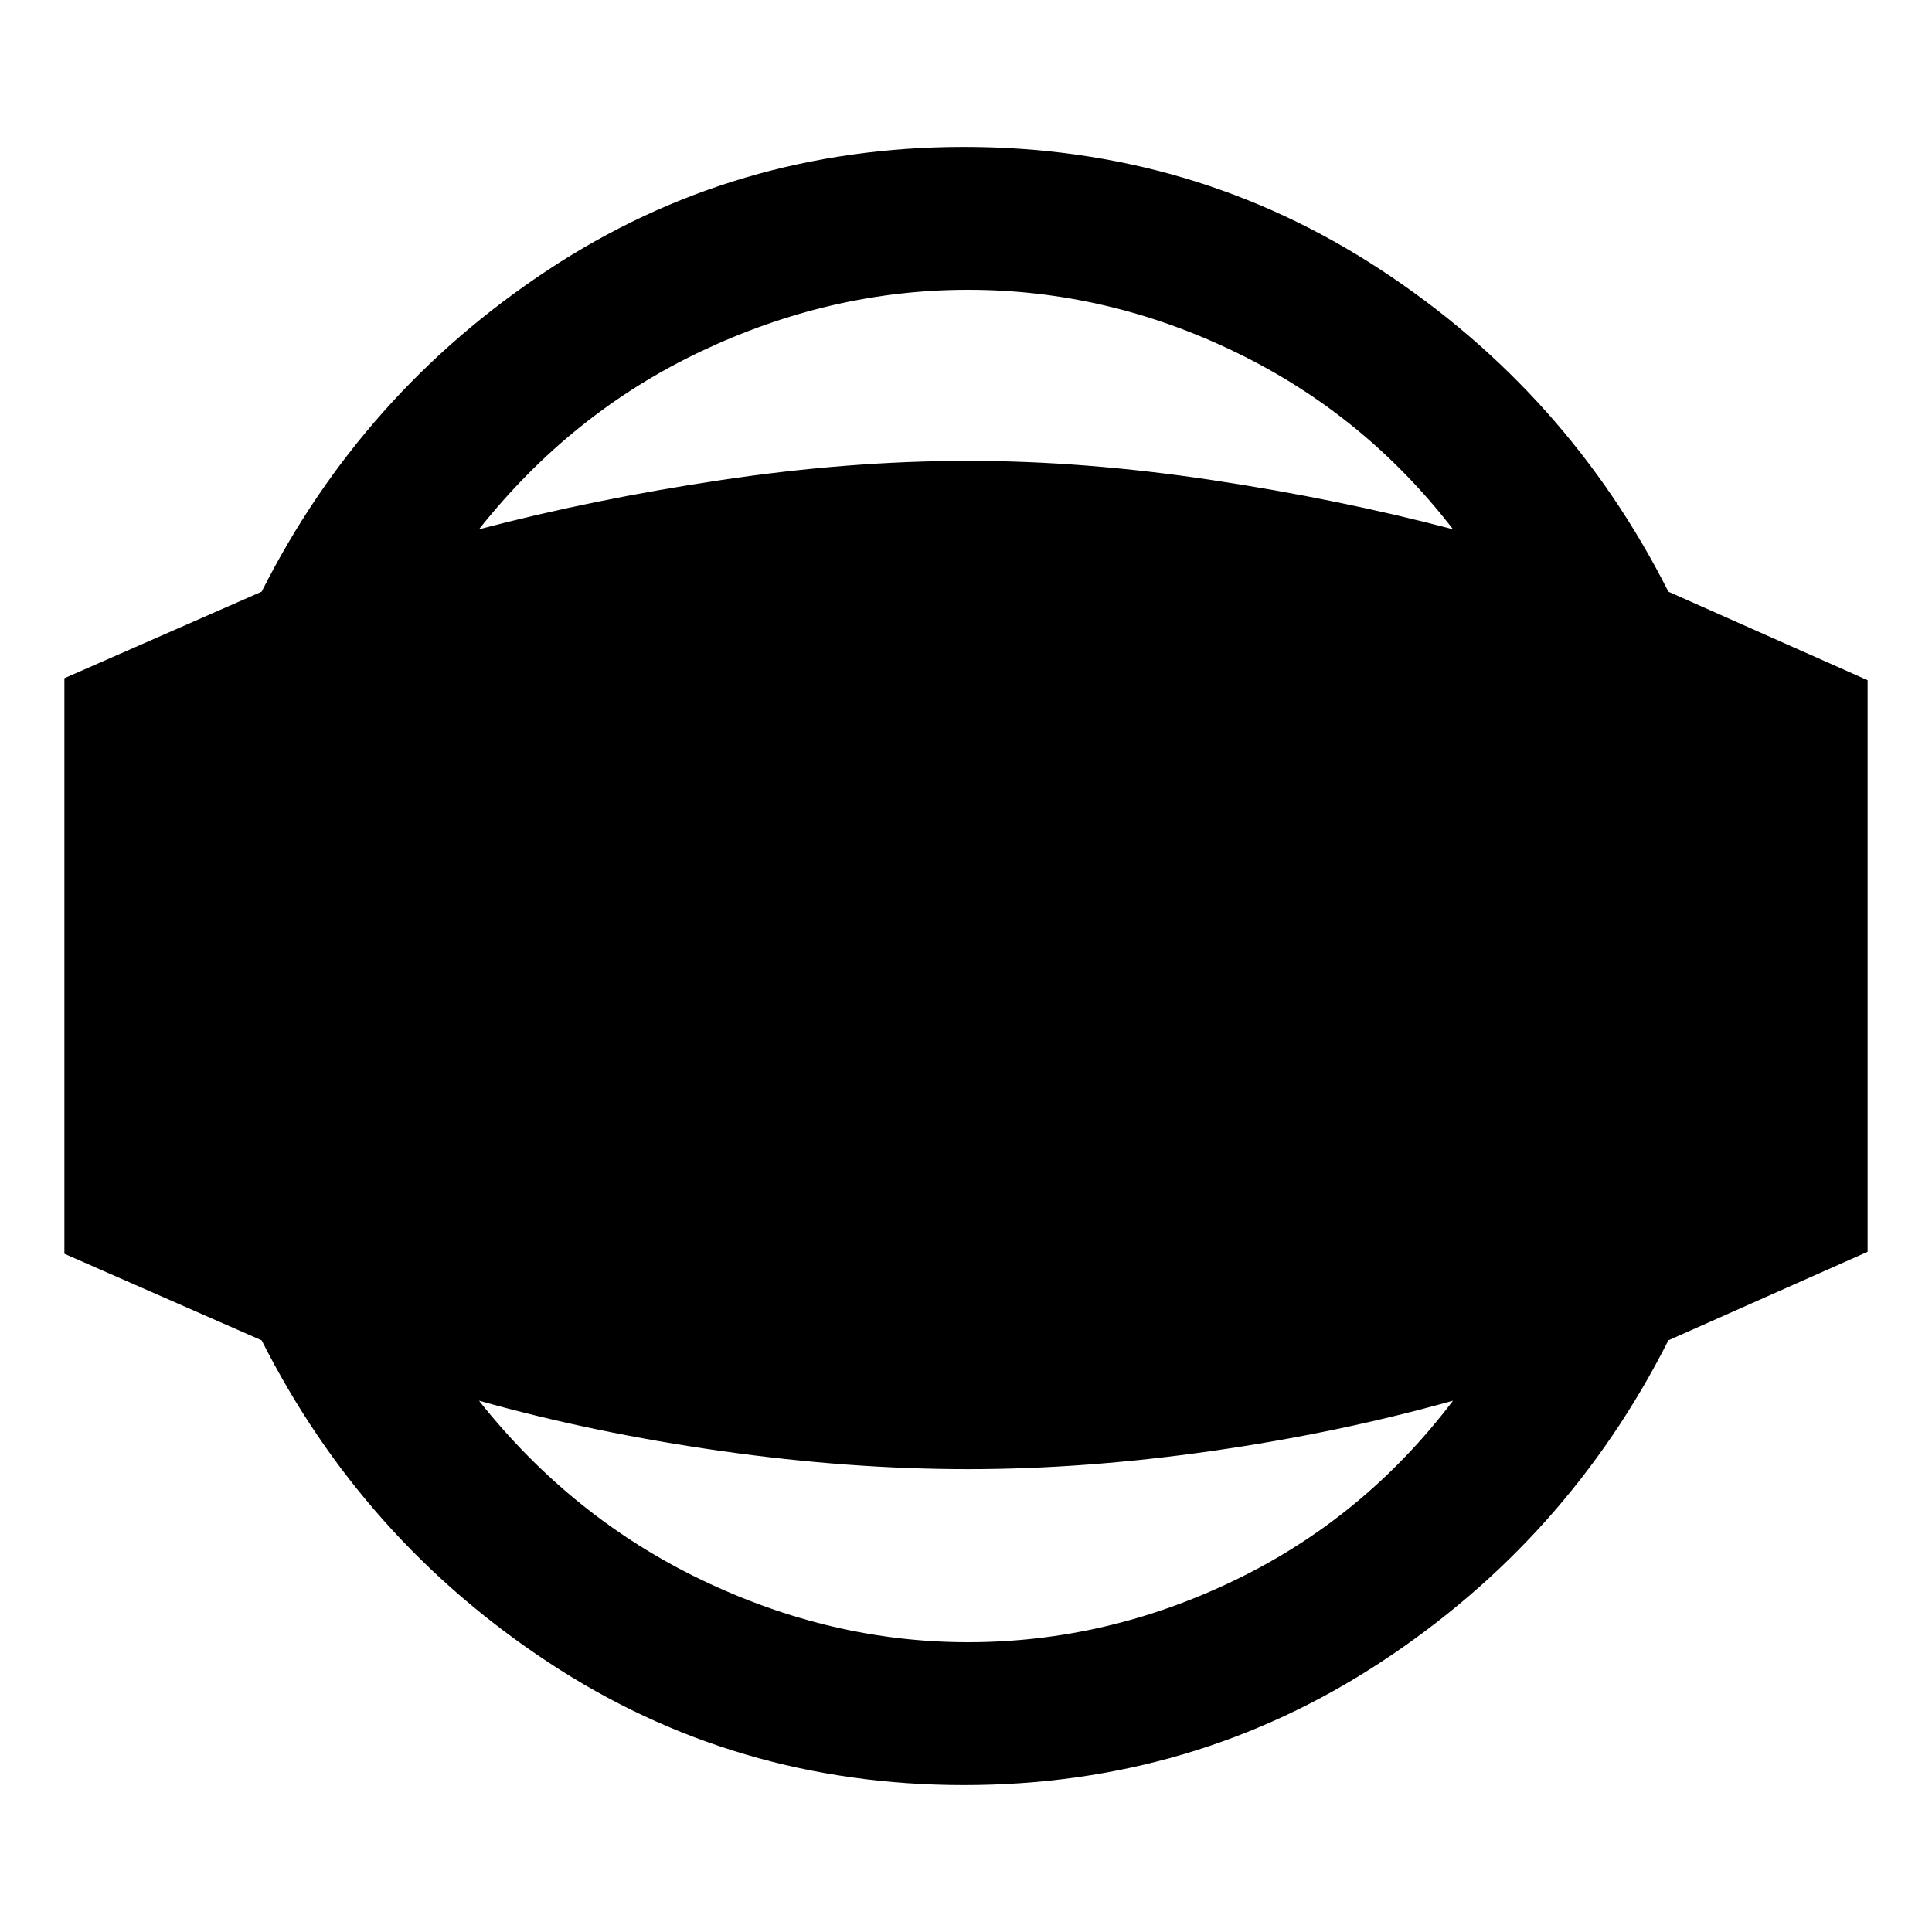 <svg xmlns="http://www.w3.org/2000/svg" height="40" width="40"><path d="M19.958 36.958Q15.208 36.958 11.354 34.417Q7.5 31.875 5.417 27.75L1.333 25.958V14.042L5.417 12.25Q7.5 8.125 11.354 5.583Q15.208 3.042 19.958 3.042Q24.708 3.042 28.583 5.583Q32.458 8.125 34.542 12.25L38.667 14.083V25.917L34.542 27.75Q32.458 31.875 28.583 34.417Q24.708 36.958 19.958 36.958ZM20.042 34Q22.917 34 25.583 32.708Q28.25 31.417 30.083 29Q27.708 29.667 25.083 30.042Q22.458 30.417 20.042 30.417Q17.583 30.417 14.938 30.042Q12.292 29.667 9.917 29Q11.833 31.417 14.521 32.708Q17.208 34 20.042 34ZM20.042 6Q17.208 6 14.521 7.271Q11.833 8.542 9.917 10.958Q12.292 10.333 14.938 9.938Q17.583 9.542 20.042 9.542Q22.458 9.542 25.083 9.938Q27.708 10.333 30.083 10.958Q28.25 8.583 25.583 7.292Q22.917 6 20.042 6Z"/></svg>